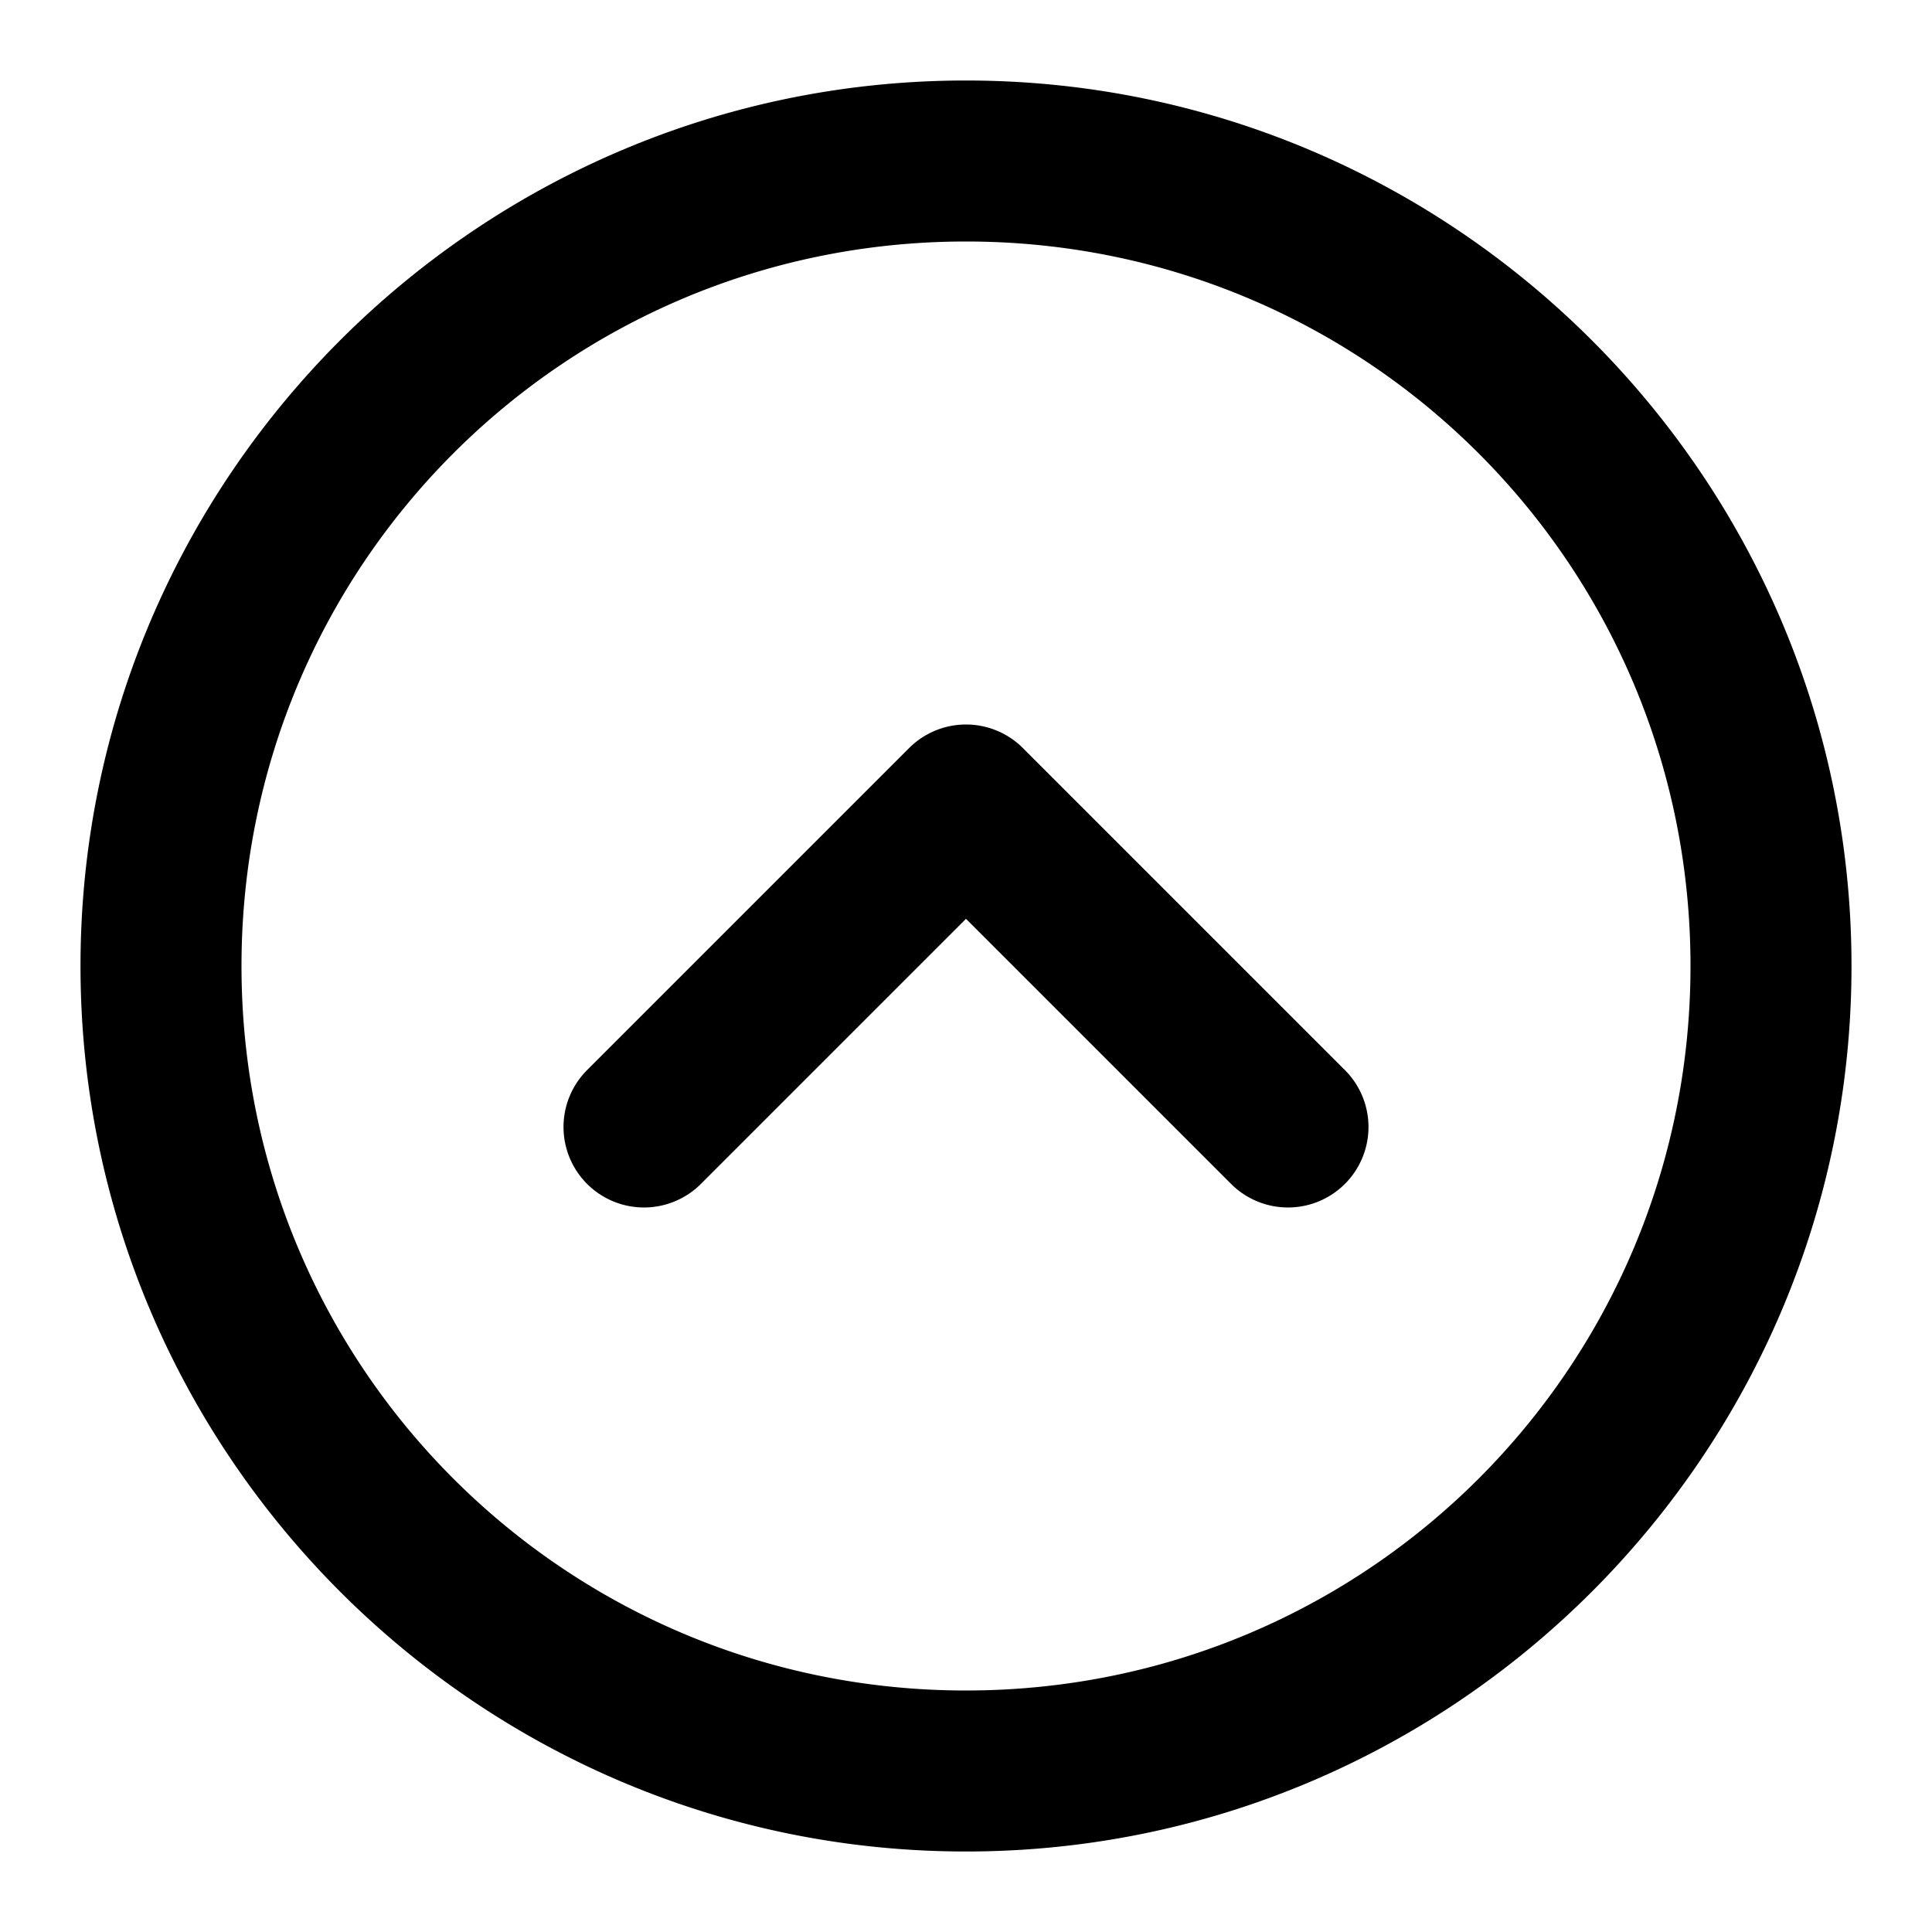 <?xml version="1.0" encoding="UTF-8" standalone="no"?>
<svg xmlns="http://www.w3.org/2000/svg" xmlns:svg="http://www.w3.org/2000/svg" width="24" height="24" viewBox="0 0 24 24" fill="currentColor" tags="caret,ahead,menu,^" categories="arrows,navigation,shapes">
  <path d="M 12 1 C 5.937 1 1 5.937 1 12 C 1 18.063 5.937 23 12 23 C 18.063 23 23 18.063 23 12 C 23 5.937 18.063 1 12 1 z M 12 3 C 16.982 3 21 7.018 21 12 C 21 16.982 16.982 21 12 21 C 7.018 21 3 16.982 3 12 C 3 7.018 7.018 3 12 3 z M 12 9 A 1 1 0 0 0 11.293 9.293 L 7.293 13.293 A 1 1 0 0 0 7.293 14.707 A 1 1 0 0 0 8.707 14.707 L 12 11.414 L 15.293 14.707 A 1 1 0 0 0 16.707 14.707 A 1 1 0 0 0 16.707 13.293 L 12.707 9.293 A 1 1 0 0 0 12 9 z "/>
</svg>
